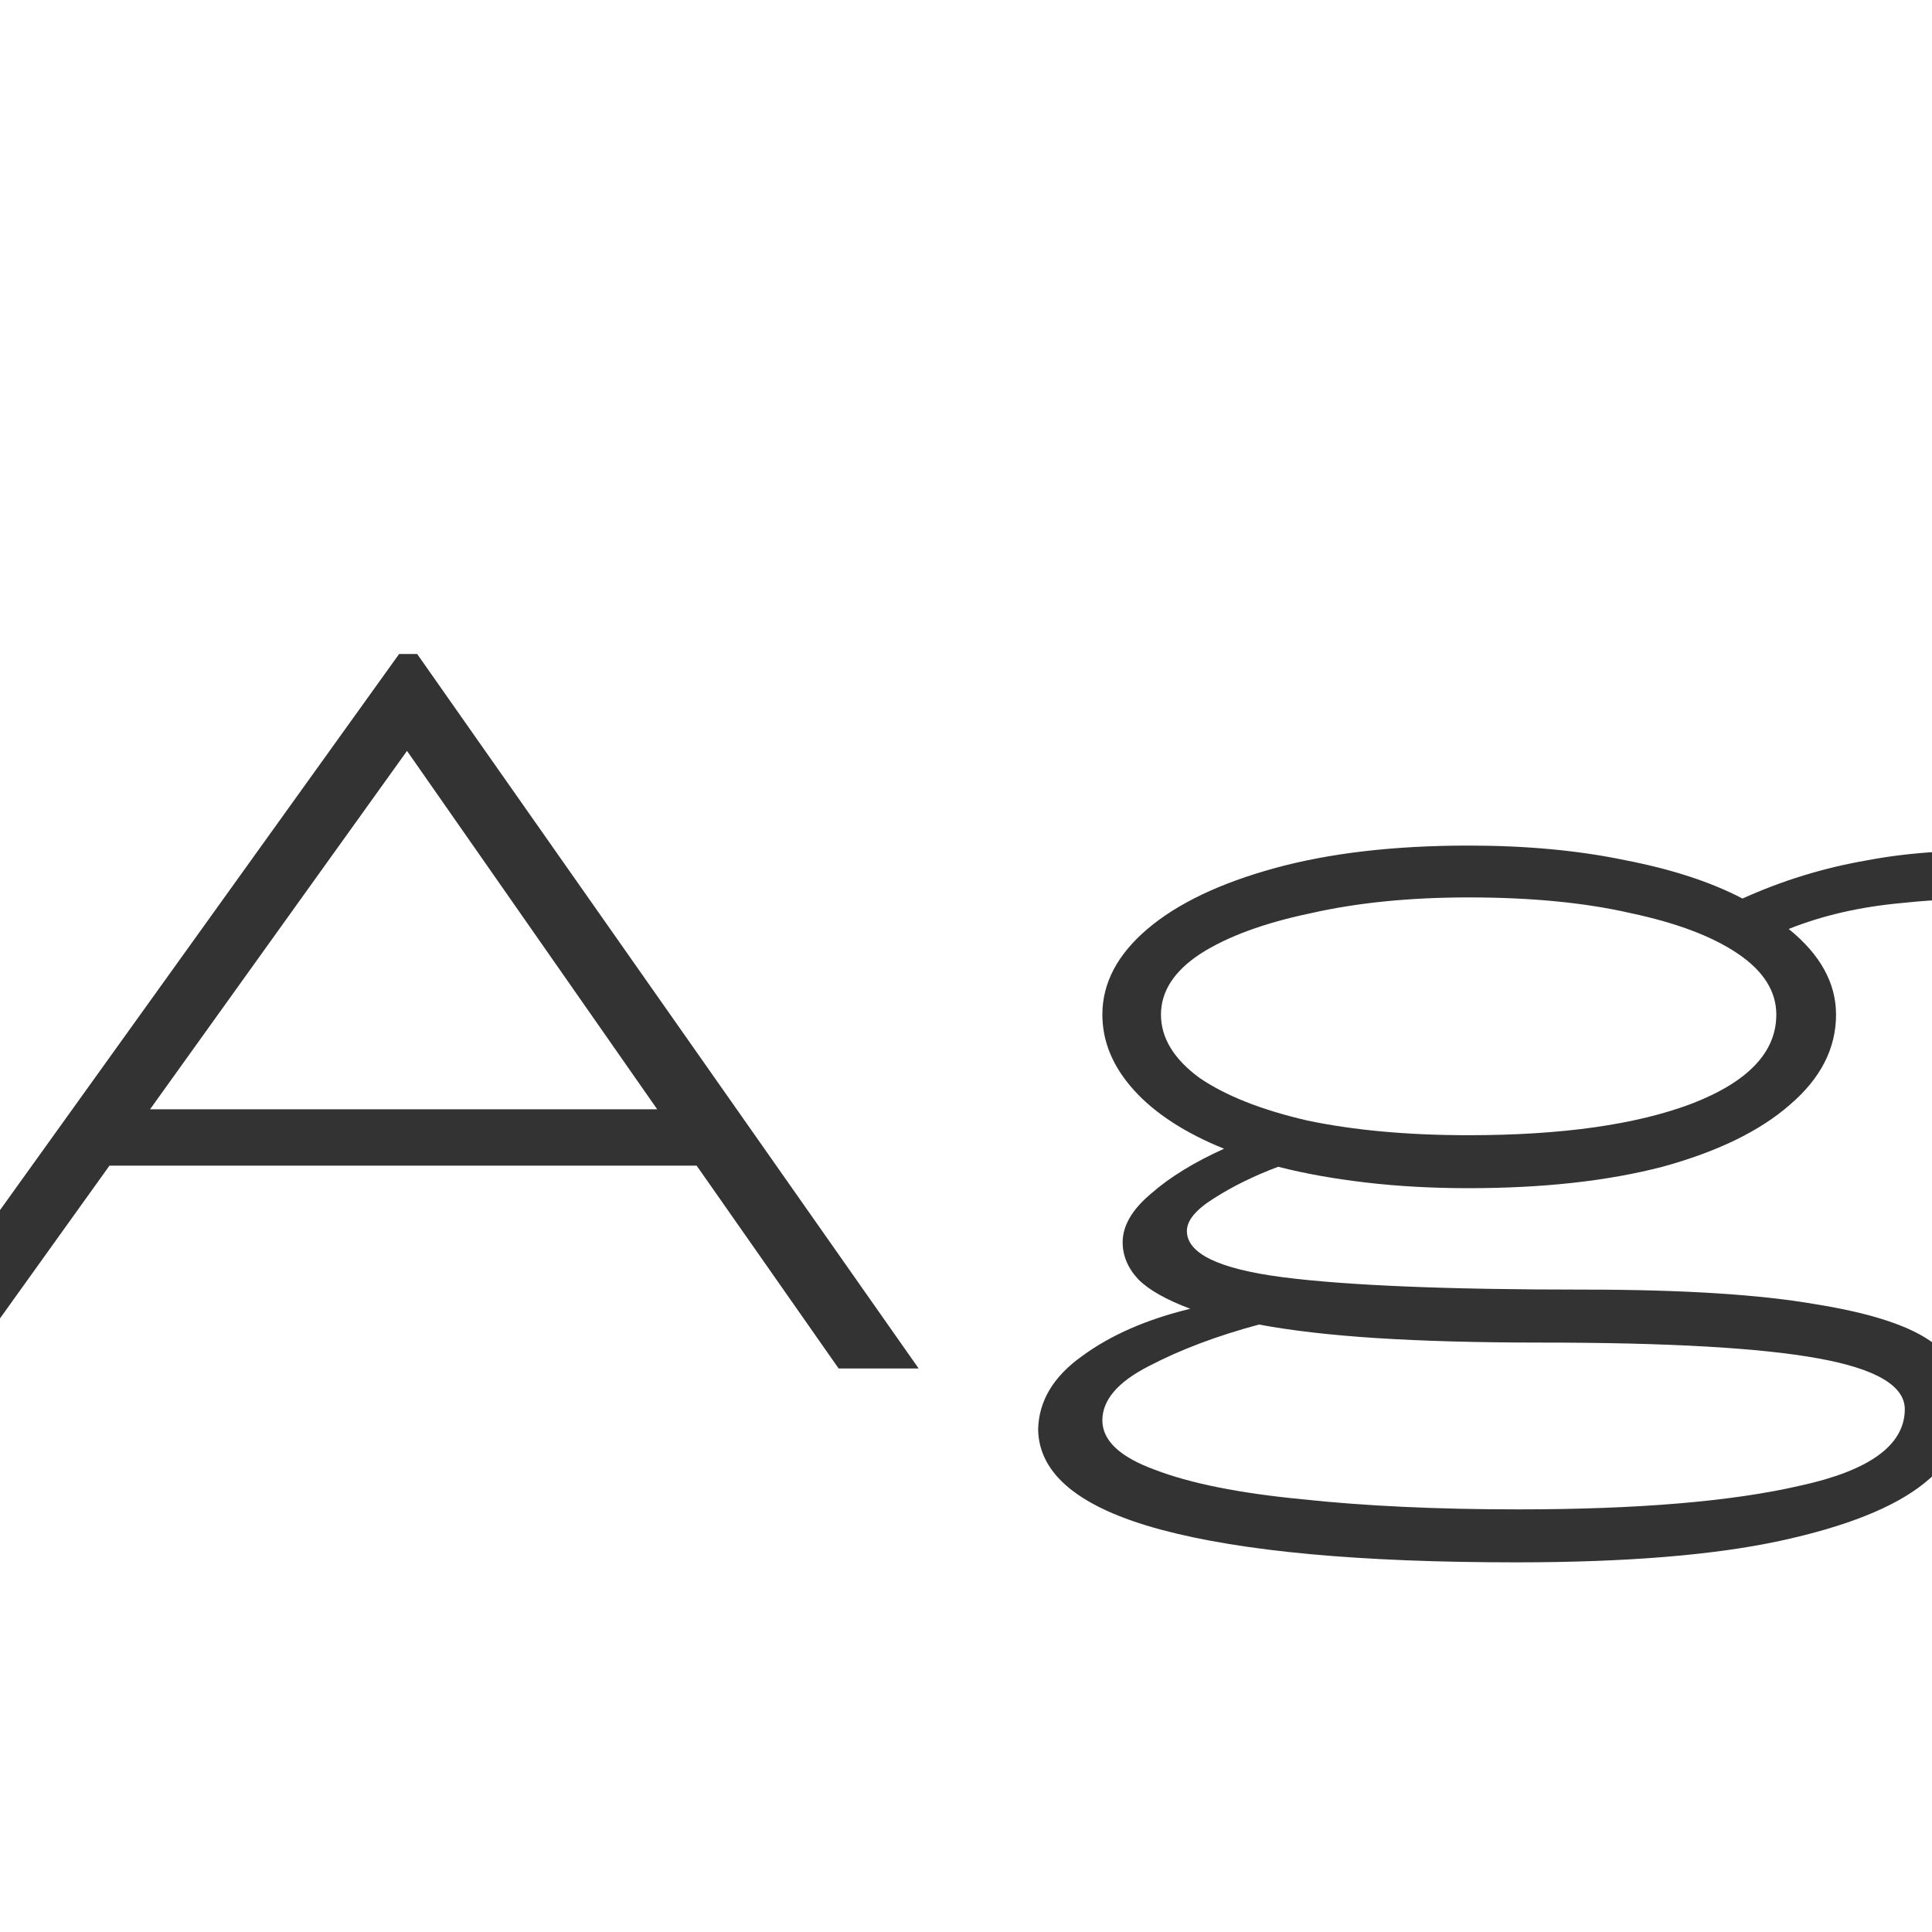 <svg width="24" height="24" viewBox="0 0 24 24" fill="none" xmlns="http://www.w3.org/2000/svg">
<g clip-path="url(#clip0_201_3597)">
<path d="M10.418 17L8.654 14.48H1.36L-0.446 17H-1.412L4.958 8.124H5.182L11.412 17H10.418ZM5.056 9.328L1.864 13.78H8.164L5.056 9.328ZM18.244 14.76C17.796 14.76 17.371 14.737 16.97 14.69C16.569 14.643 16.205 14.578 15.878 14.494C15.579 14.606 15.313 14.737 15.08 14.886C14.856 15.026 14.744 15.161 14.744 15.292C14.744 15.572 15.141 15.763 15.934 15.866C16.737 15.969 17.983 16.02 19.672 16.02C20.904 16.02 21.865 16.081 22.556 16.202C23.256 16.314 23.746 16.477 24.026 16.692C24.315 16.897 24.46 17.14 24.46 17.42C24.46 17.793 24.273 18.129 23.9 18.428C23.527 18.727 22.929 18.965 22.108 19.142C21.287 19.319 20.195 19.408 18.832 19.408C16.9 19.408 15.43 19.273 14.422 19.002C13.414 18.731 12.905 18.316 12.896 17.756C12.905 17.401 13.087 17.098 13.442 16.846C13.797 16.585 14.245 16.389 14.786 16.258C14.487 16.146 14.273 16.025 14.142 15.894C14.011 15.754 13.946 15.6 13.946 15.432C13.946 15.227 14.063 15.026 14.296 14.83C14.529 14.625 14.833 14.438 15.206 14.27C14.721 14.074 14.347 13.831 14.086 13.542C13.825 13.253 13.694 12.94 13.694 12.604C13.694 12.212 13.881 11.857 14.254 11.54C14.627 11.223 15.155 10.971 15.836 10.784C16.517 10.597 17.32 10.504 18.244 10.504C18.963 10.504 19.611 10.565 20.19 10.686C20.769 10.798 21.254 10.957 21.646 11.162C22.141 10.938 22.659 10.779 23.2 10.686C23.741 10.583 24.376 10.546 25.104 10.574L25.23 11.176C24.679 11.148 24.143 11.162 23.62 11.218C23.107 11.265 22.64 11.372 22.22 11.54C22.612 11.857 22.808 12.212 22.808 12.604C22.808 13.024 22.617 13.397 22.234 13.724C21.861 14.051 21.333 14.307 20.652 14.494C19.971 14.671 19.168 14.76 18.244 14.76ZM18.244 14.102C19.401 14.102 20.325 13.971 21.016 13.71C21.716 13.439 22.066 13.071 22.066 12.604C22.066 12.315 21.907 12.063 21.59 11.848C21.273 11.633 20.829 11.465 20.26 11.344C19.691 11.213 19.019 11.148 18.244 11.148C17.516 11.148 16.863 11.213 16.284 11.344C15.705 11.465 15.248 11.633 14.912 11.848C14.585 12.063 14.422 12.315 14.422 12.604C14.422 12.893 14.581 13.155 14.898 13.388C15.225 13.612 15.673 13.789 16.242 13.92C16.821 14.041 17.488 14.102 18.244 14.102ZM13.694 17.644C13.694 17.896 13.913 18.101 14.352 18.26C14.791 18.428 15.397 18.549 16.172 18.624C16.956 18.708 17.852 18.75 18.86 18.75C20.344 18.75 21.511 18.652 22.36 18.456C23.219 18.269 23.653 17.957 23.662 17.518C23.671 17.219 23.312 17.005 22.584 16.874C21.865 16.743 20.717 16.678 19.14 16.678C18.356 16.678 17.675 16.659 17.096 16.622C16.527 16.585 16.041 16.529 15.64 16.454C15.117 16.594 14.66 16.767 14.268 16.972C13.885 17.168 13.694 17.392 13.694 17.644Z" fill="#333333"/>
</g>
<defs>
<clipPath id="clip0_201_3597">
<rect width="24" height="24" fill="white"/>
</clipPath>
</defs>
</svg>
